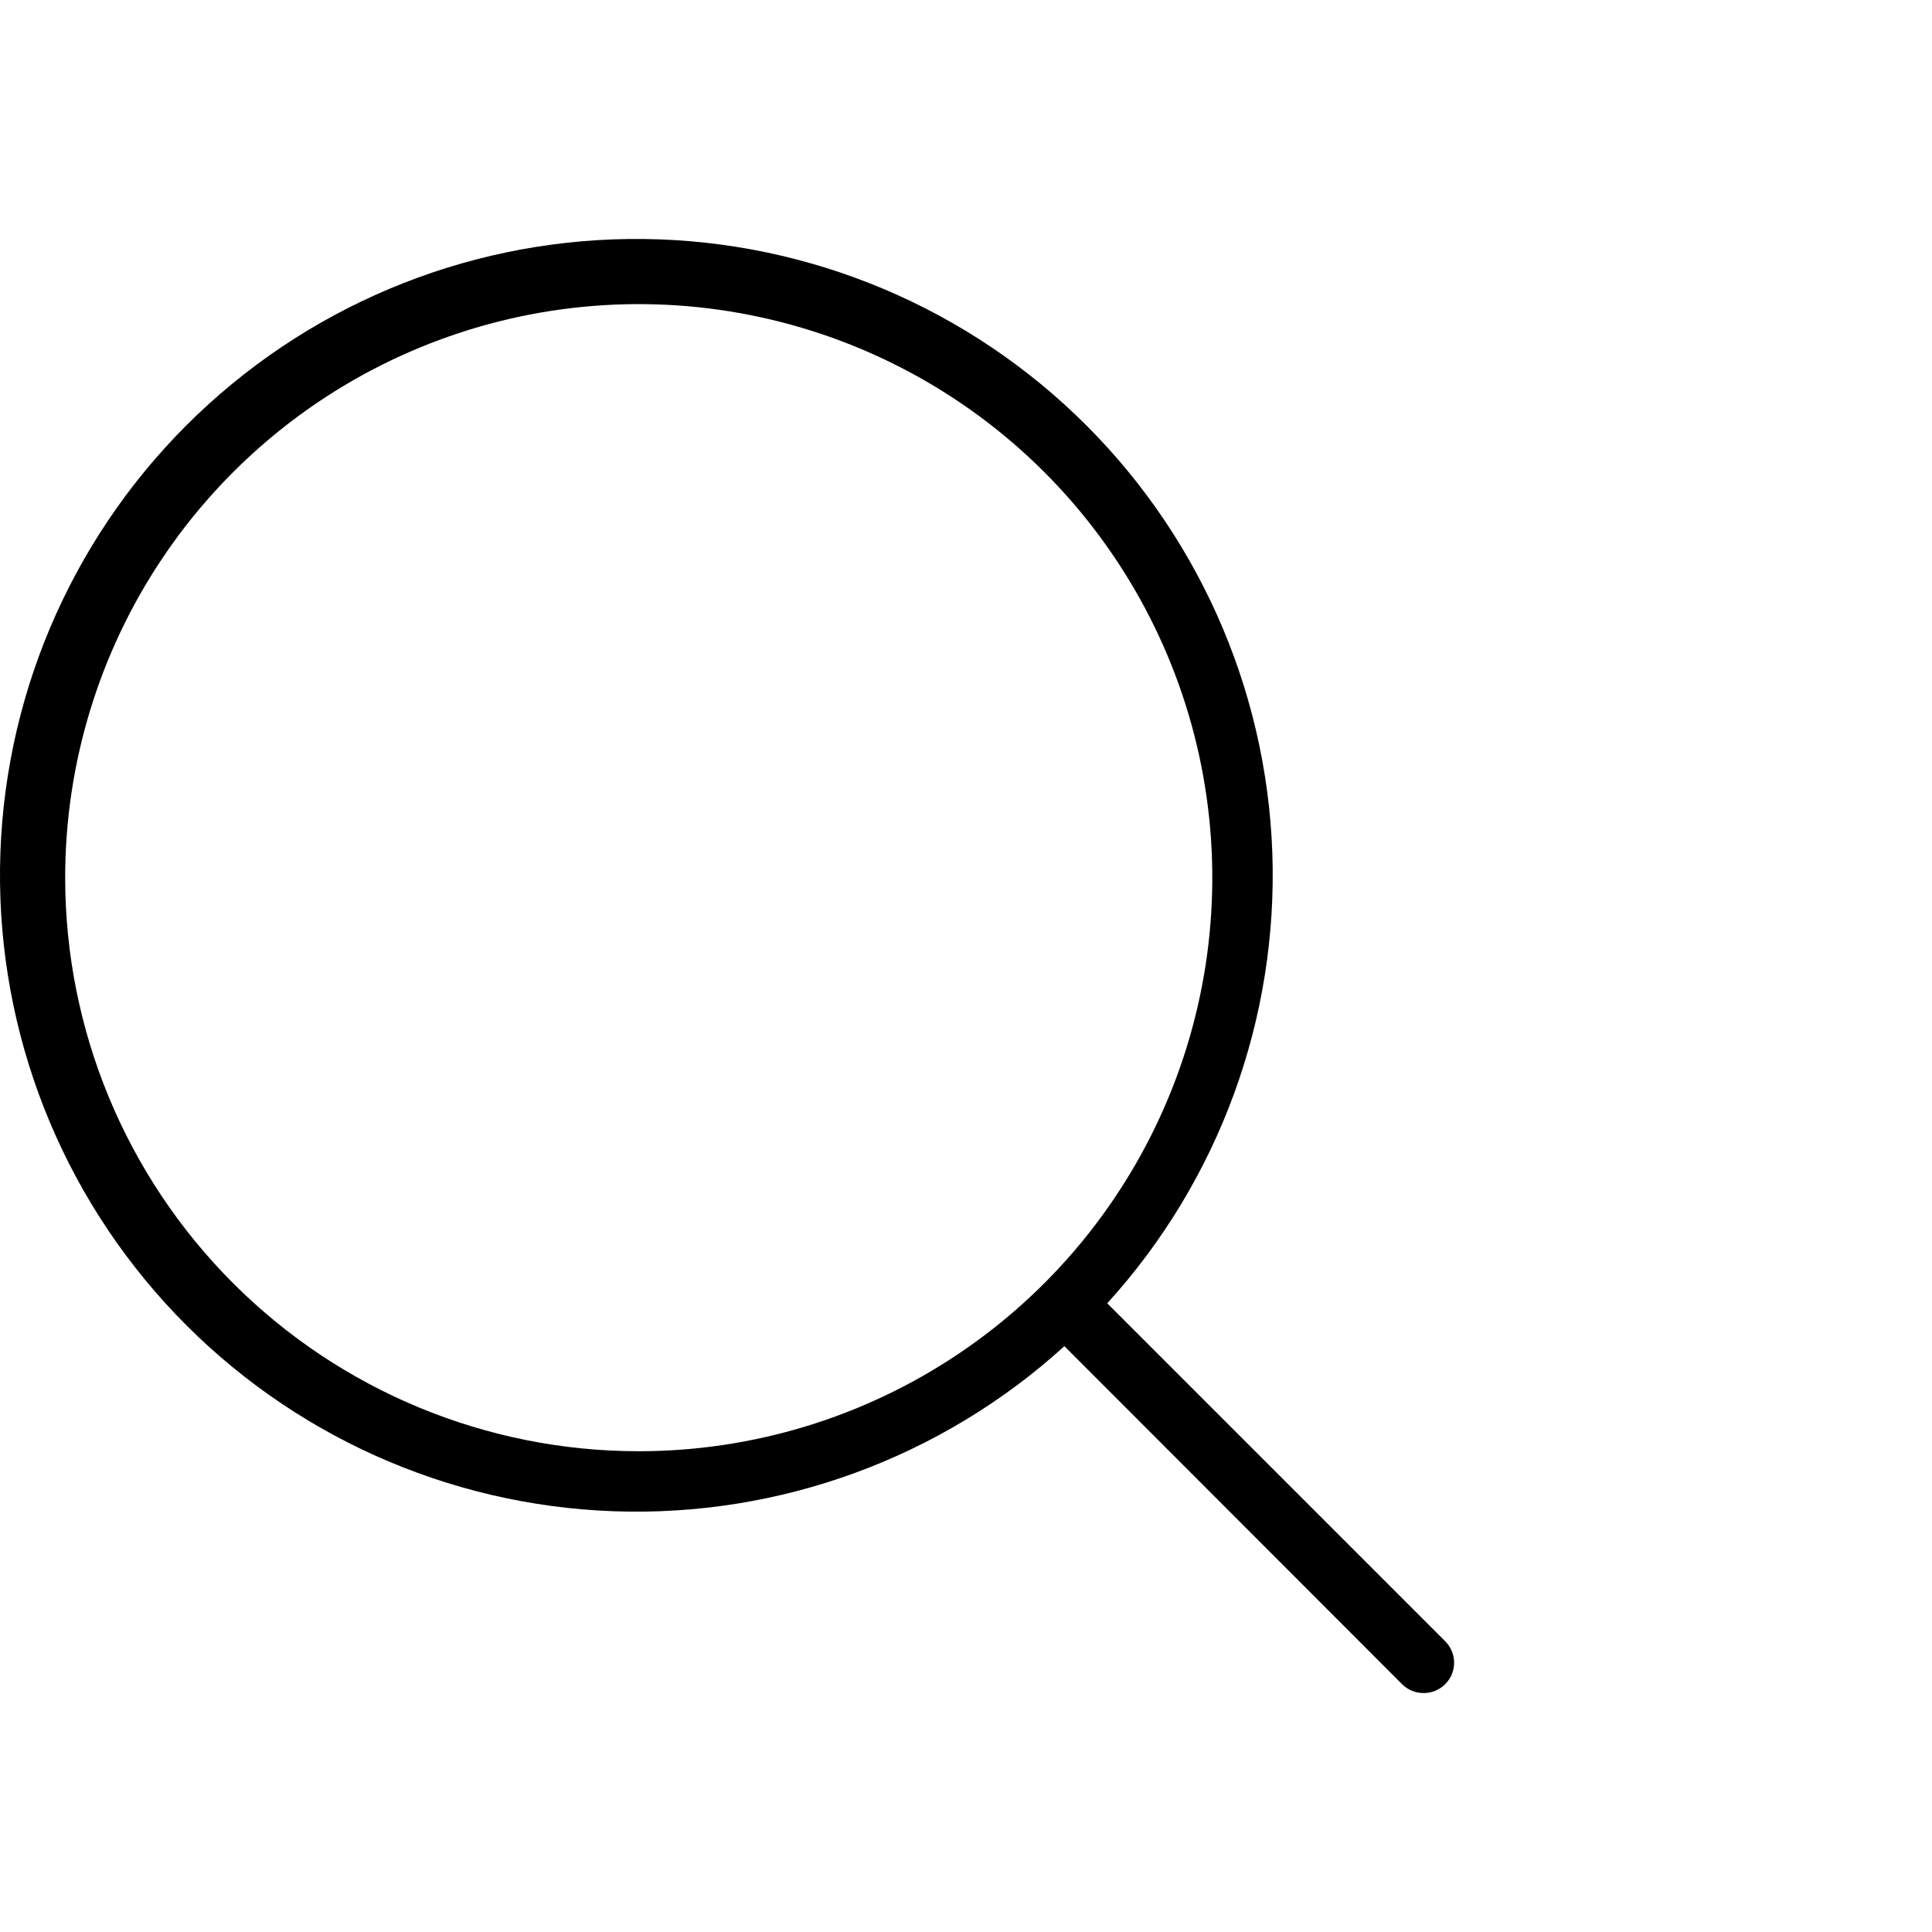 <svg width="64" height="64" viewBox="0 0 64 64" fill="none" xmlns="http://www.w3.org/2000/svg">
<path d="M47.869 54.364L36.679 43.174C40.381 39.102 42.343 33.743 42.147 28.242C41.95 22.742 39.61 17.537 35.627 13.739C31.643 9.941 26.332 7.851 20.829 7.917C15.325 7.983 10.066 10.198 6.174 14.09C2.282 17.982 0.067 23.241 0.001 28.744C-0.064 34.248 2.025 39.559 5.823 43.542C9.621 47.525 14.826 49.865 20.327 50.062C25.827 50.259 31.186 48.296 35.259 44.594L46.449 55.794C46.542 55.887 46.653 55.96 46.775 56.01C46.897 56.06 47.027 56.085 47.159 56.084C47.291 56.085 47.421 56.06 47.543 56.01C47.665 55.96 47.775 55.887 47.869 55.794C47.964 55.701 48.04 55.59 48.092 55.467C48.143 55.344 48.17 55.213 48.17 55.079C48.17 54.946 48.143 54.814 48.092 54.692C48.04 54.569 47.964 54.458 47.869 54.364V54.364ZM2.159 29.074C2.159 25.317 3.273 21.643 5.361 18.519C7.449 15.394 10.416 12.959 13.888 11.521C17.36 10.083 21.18 9.706 24.866 10.44C28.551 11.173 31.937 12.982 34.594 15.639C37.251 18.297 39.061 21.682 39.794 25.368C40.527 29.053 40.151 32.874 38.713 36.345C37.275 39.817 34.839 42.785 31.715 44.872C28.59 46.96 24.917 48.074 21.159 48.074C16.12 48.074 11.287 46.073 7.724 42.51C4.161 38.946 2.159 34.114 2.159 29.074V29.074Z" fill="black"/>
</svg>
